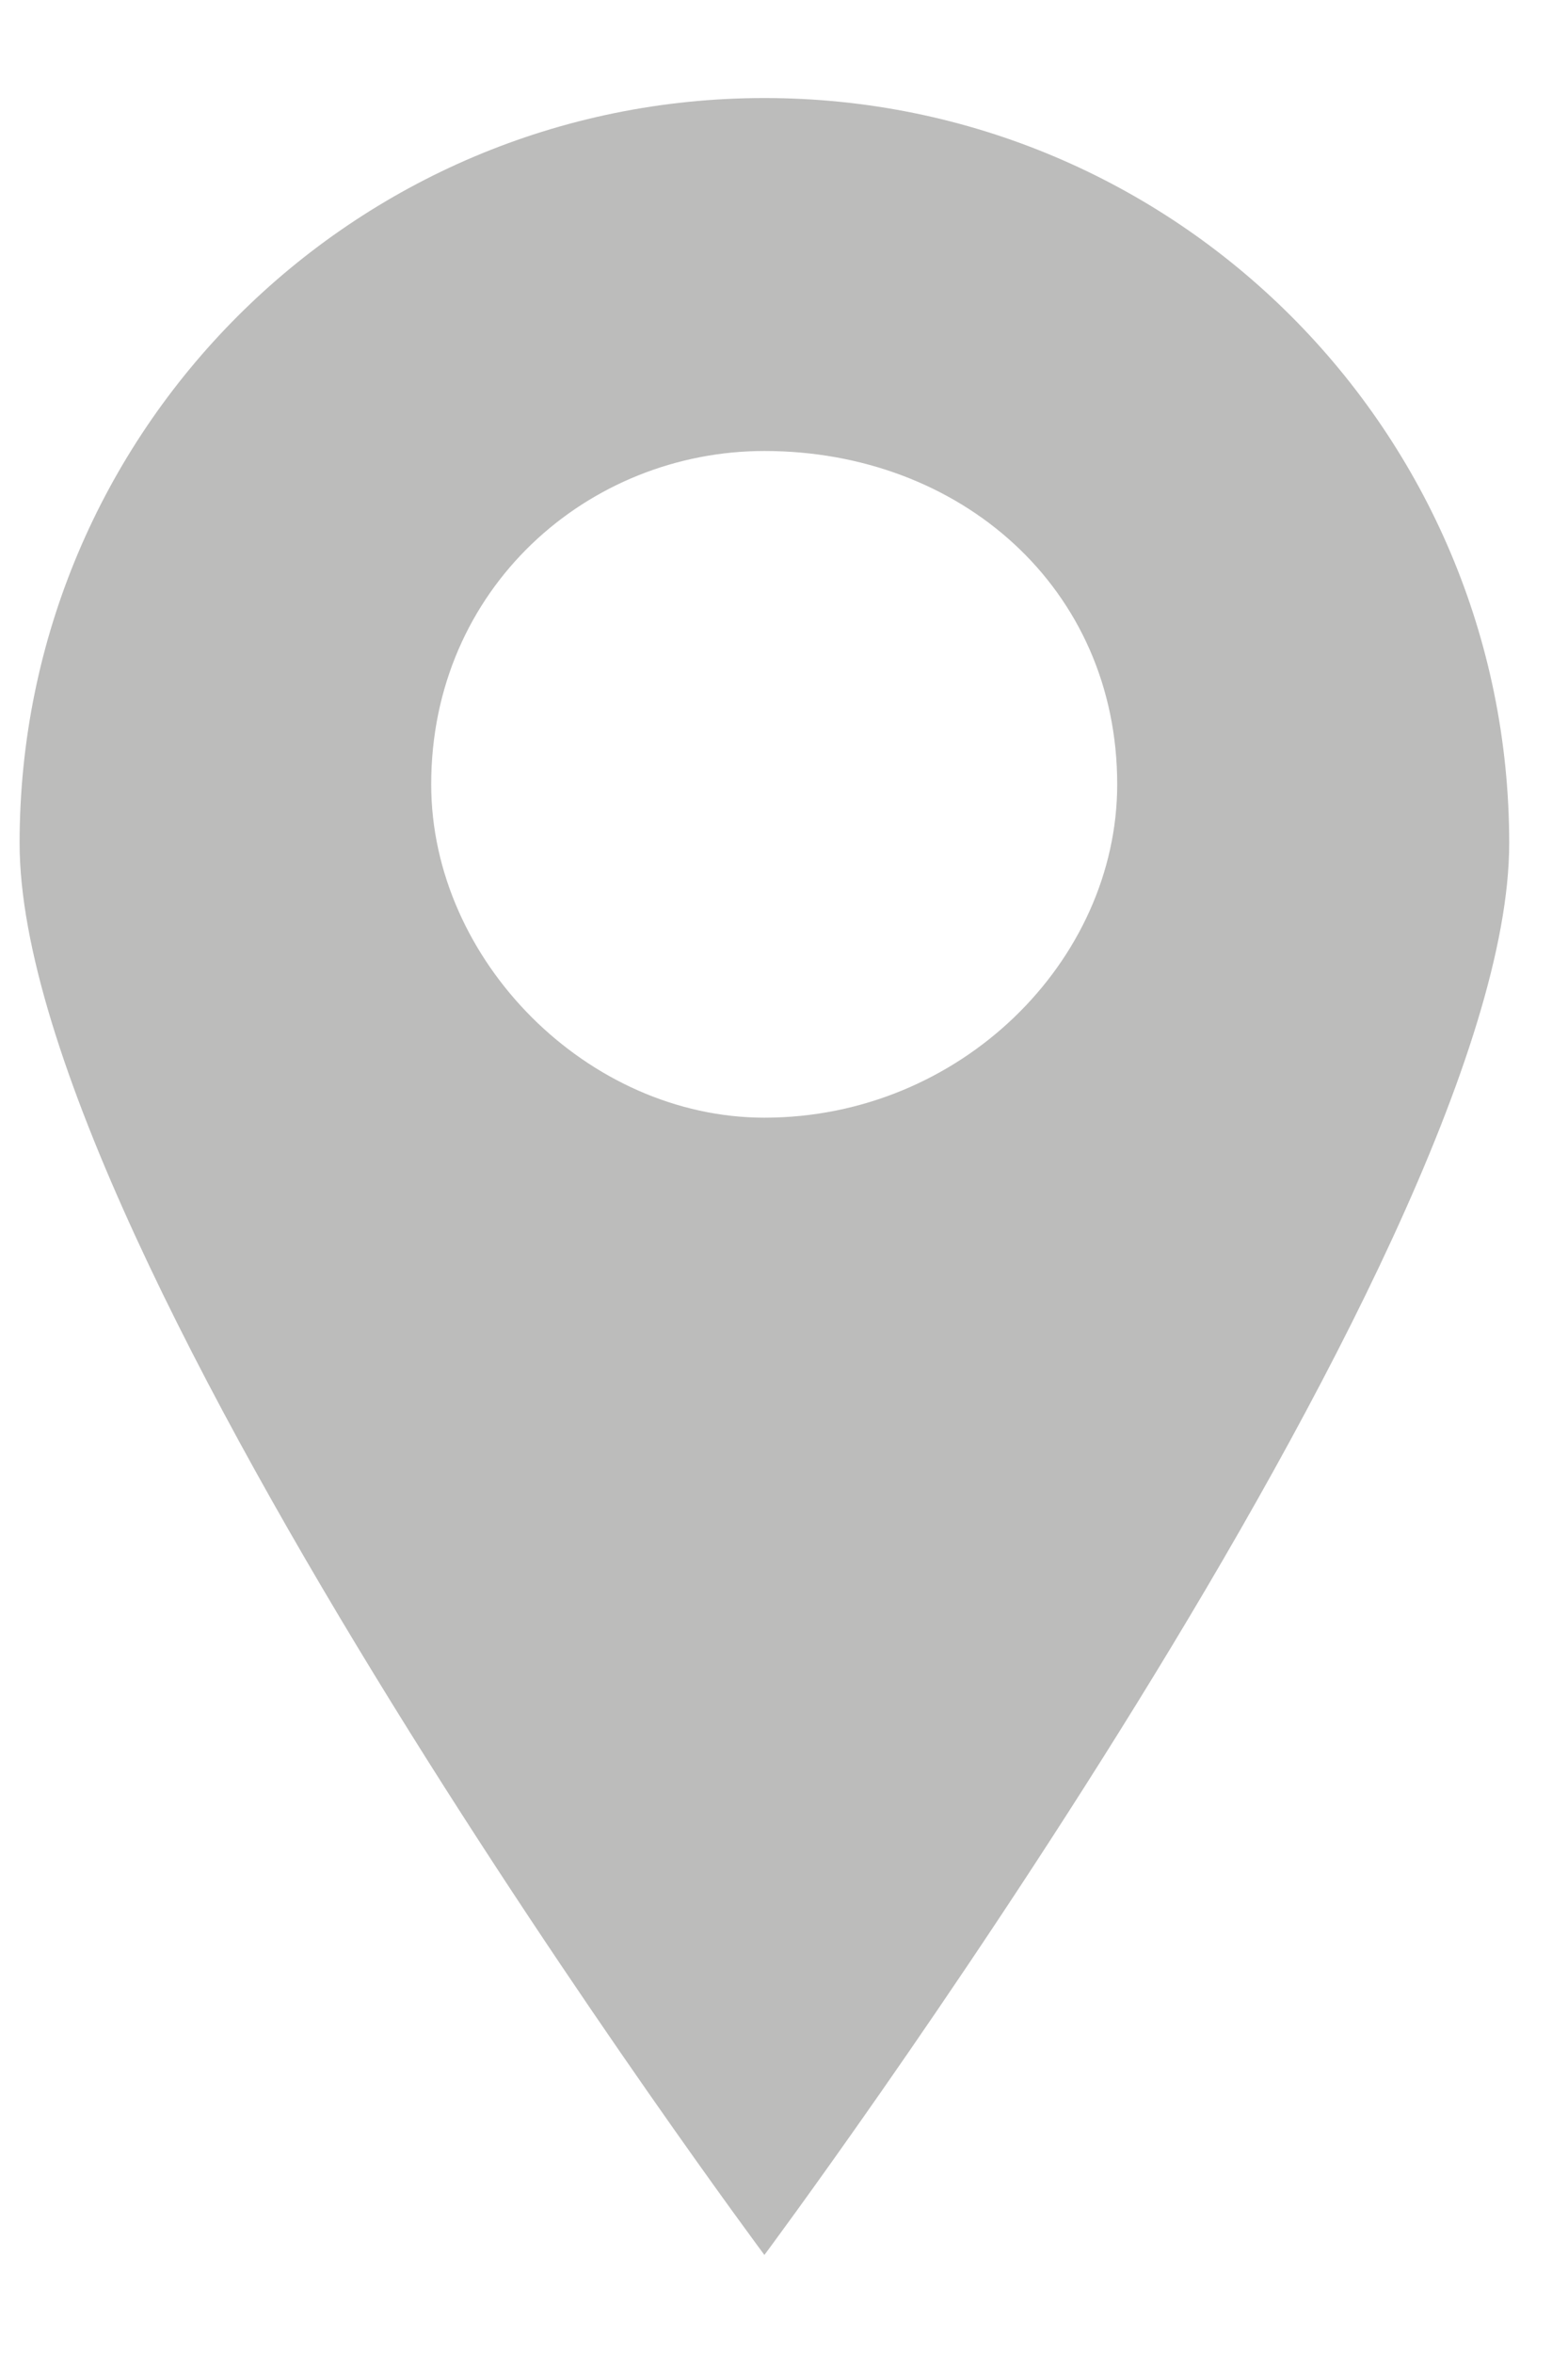 <?xml version="1.0" encoding="UTF-8" standalone="no"?>
<svg width="8px" height="12px" viewBox="0 0 8 12" version="1.1" xmlns="http://www.w3.org/2000/svg" xmlns:xlink="http://www.w3.org/1999/xlink">
    <!-- Generator: Sketch 39.1 (31720) - http://www.bohemiancoding.com/sketch -->
    <title>dingwei</title>
    <desc>Created with Sketch.</desc>
    <defs></defs>
    <g id="Page-1" stroke="none" stroke-width="1" fill="none" fill-rule="evenodd">
        <g id="Desktop-HD" transform="translate(-1184, -130)" fill="#BCBCBB">
            <g id="定位" transform="translate(1184, 130)">
                <g id="图层_1">
                    <path d="M3.9,0.5 C1.8,0.5 0.1,2.2 0.1,4.3 C0.1,6.4 3.9,11.5 3.9,11.5 C3.9,11.5 7.7,6.4 7.7,4.3 C7.7,2.2 6,0.5 3.9,0.5 L3.9,0.5 Z M3.9,5.7 C3,5.7 2.2,4.9 2.2,4 C2.2,3 3,2.3 3.9,2.3 C4.9,2.3 5.7,3 5.7,4 C5.7,4.9 4.9,5.7 3.9,5.7 L3.9,5.7 Z" id="XMLID_1851_"></path>
                </g>
            </g>
        </g>
    </g>
</svg>